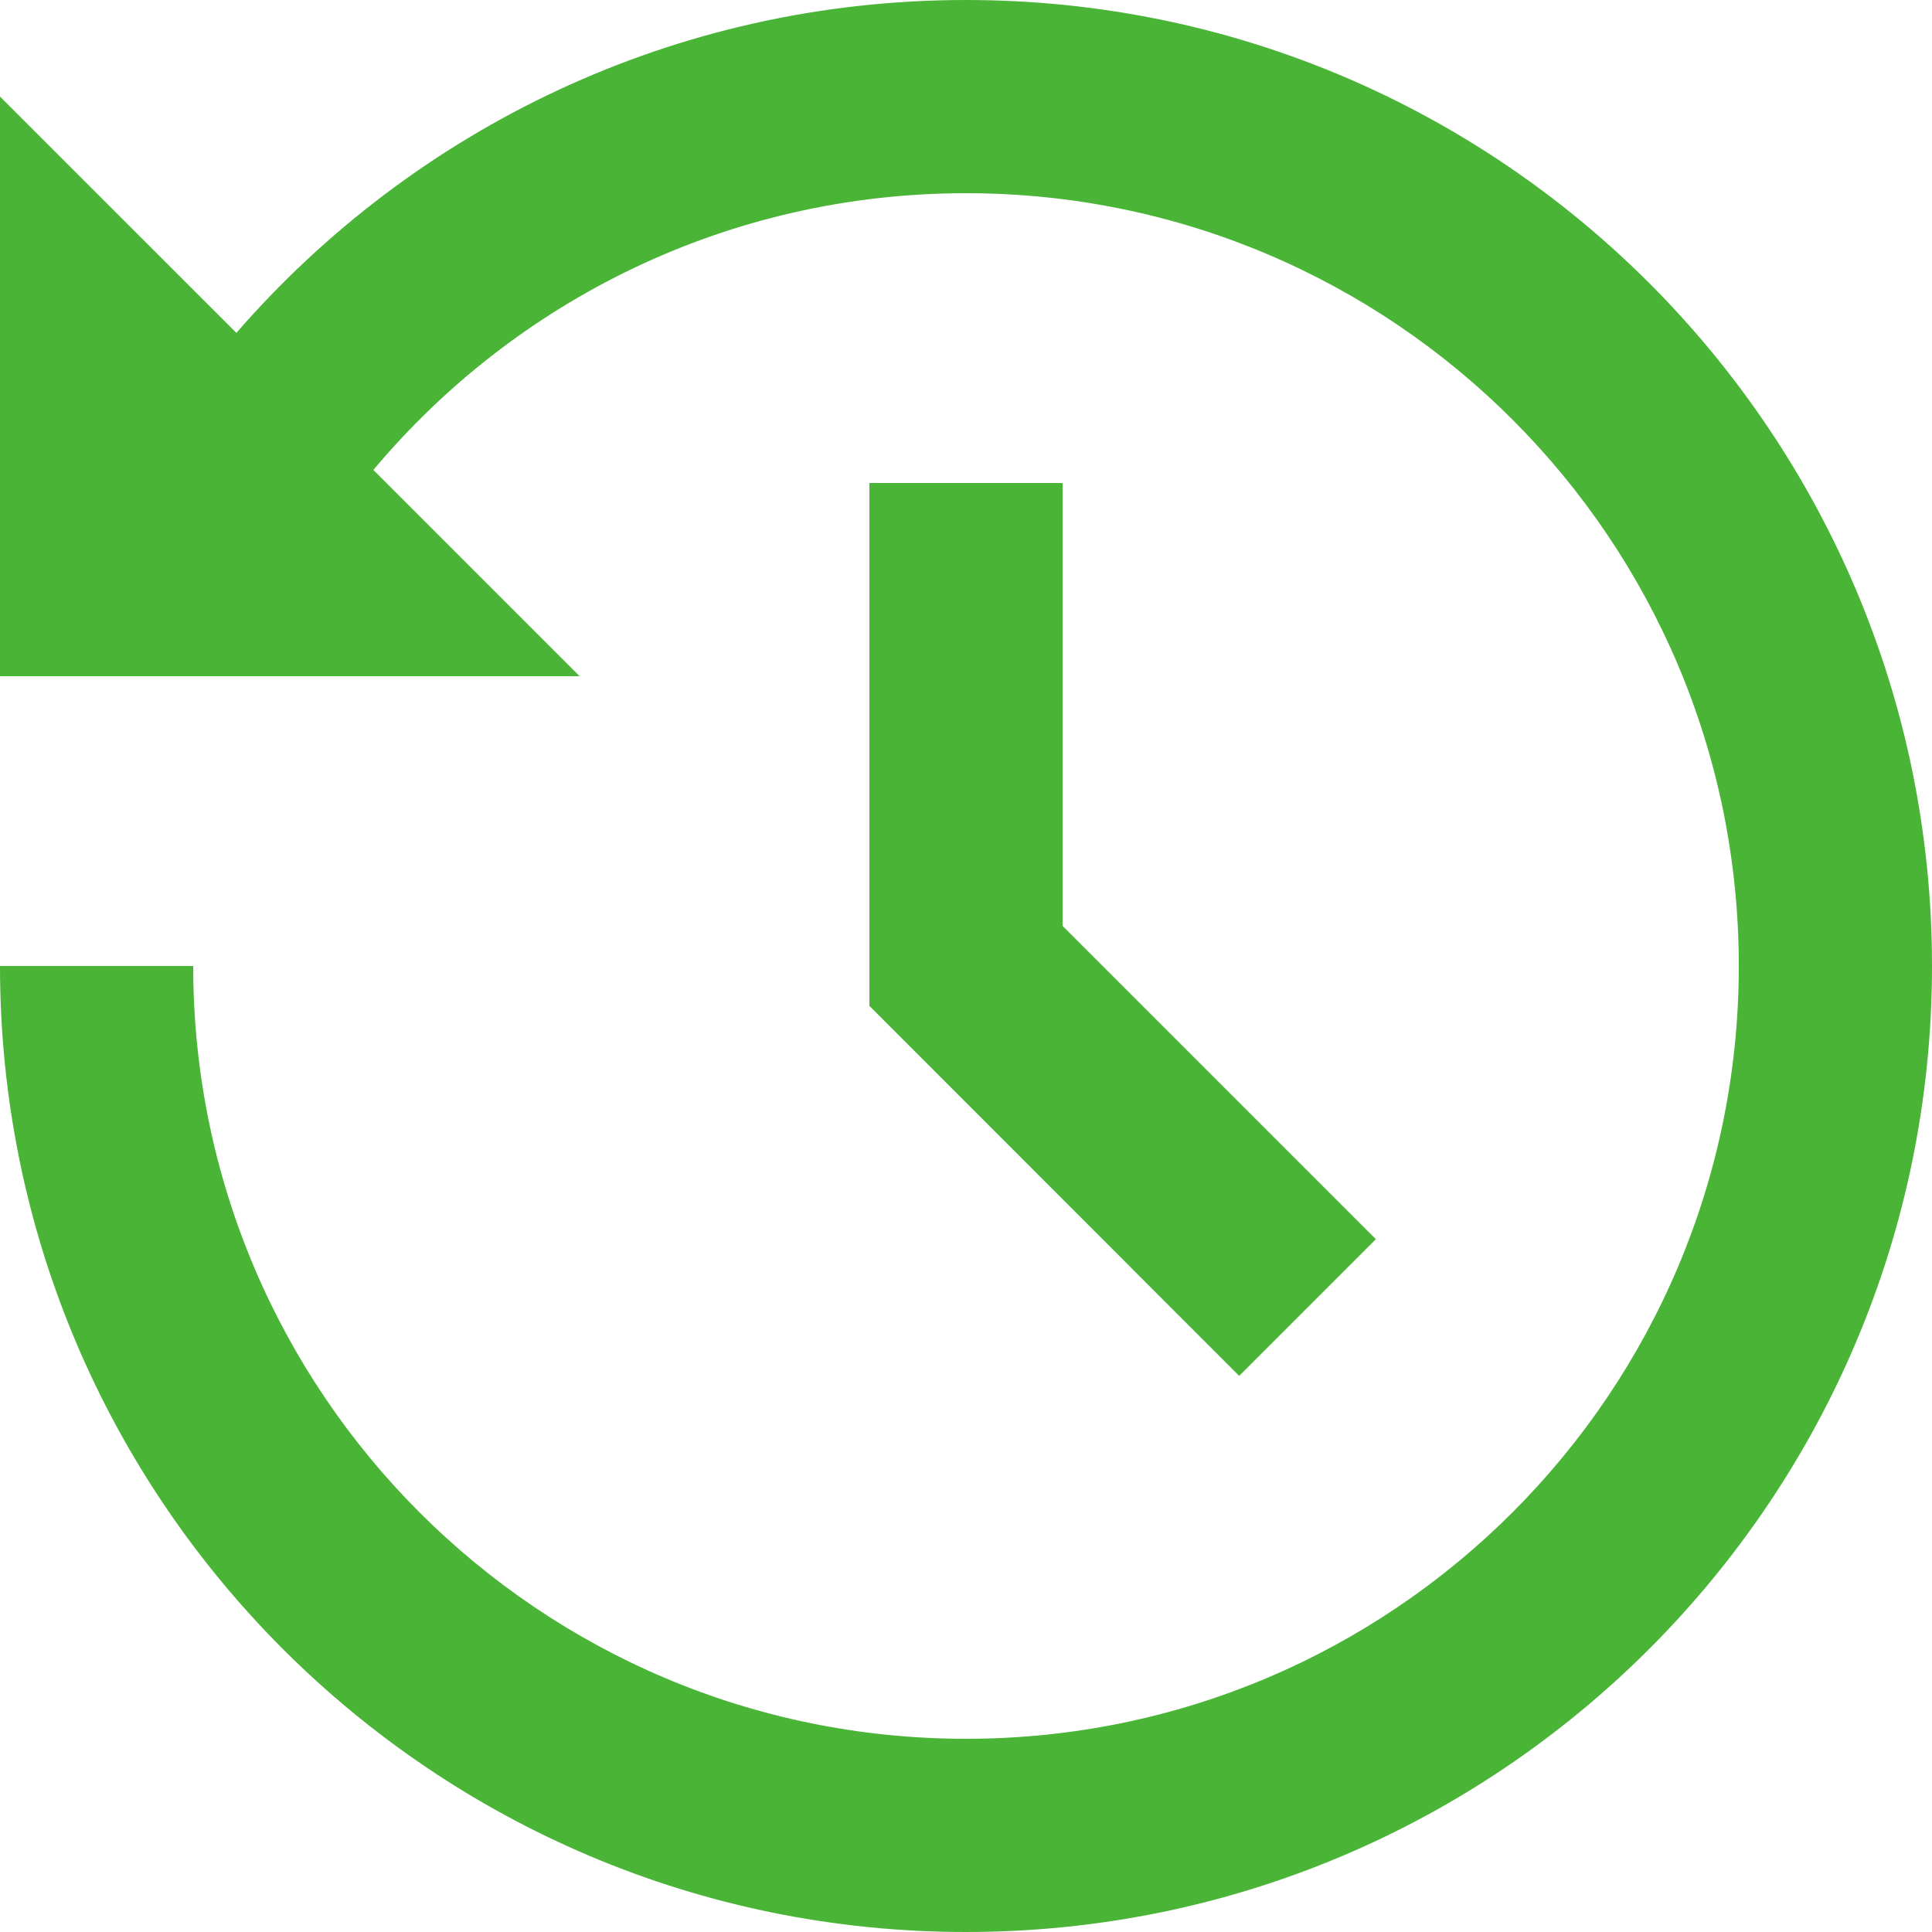 <svg width="20" height="20" viewBox="0 0 20 20" fill="none" xmlns="http://www.w3.org/2000/svg">
<path d="M10 0C15.523 0 20 4.477 20 10C20 15.523 15.523 20 10 20C4.477 20 0 15.523 0 10H2C2 14.418 5.582 18 10 18C14.418 18 18 14.418 18 10C18 5.582 14.418 2 10 2C7.536 2 5.332 3.114 3.865 4.865L6 7H0V1L2.447 3.446C4.28 1.336 6.984 0 10 0ZM11 5V9.585L14.243 12.828L12.828 14.243L9 10.413V5H11Z" fill="#49B436"/>
</svg>
